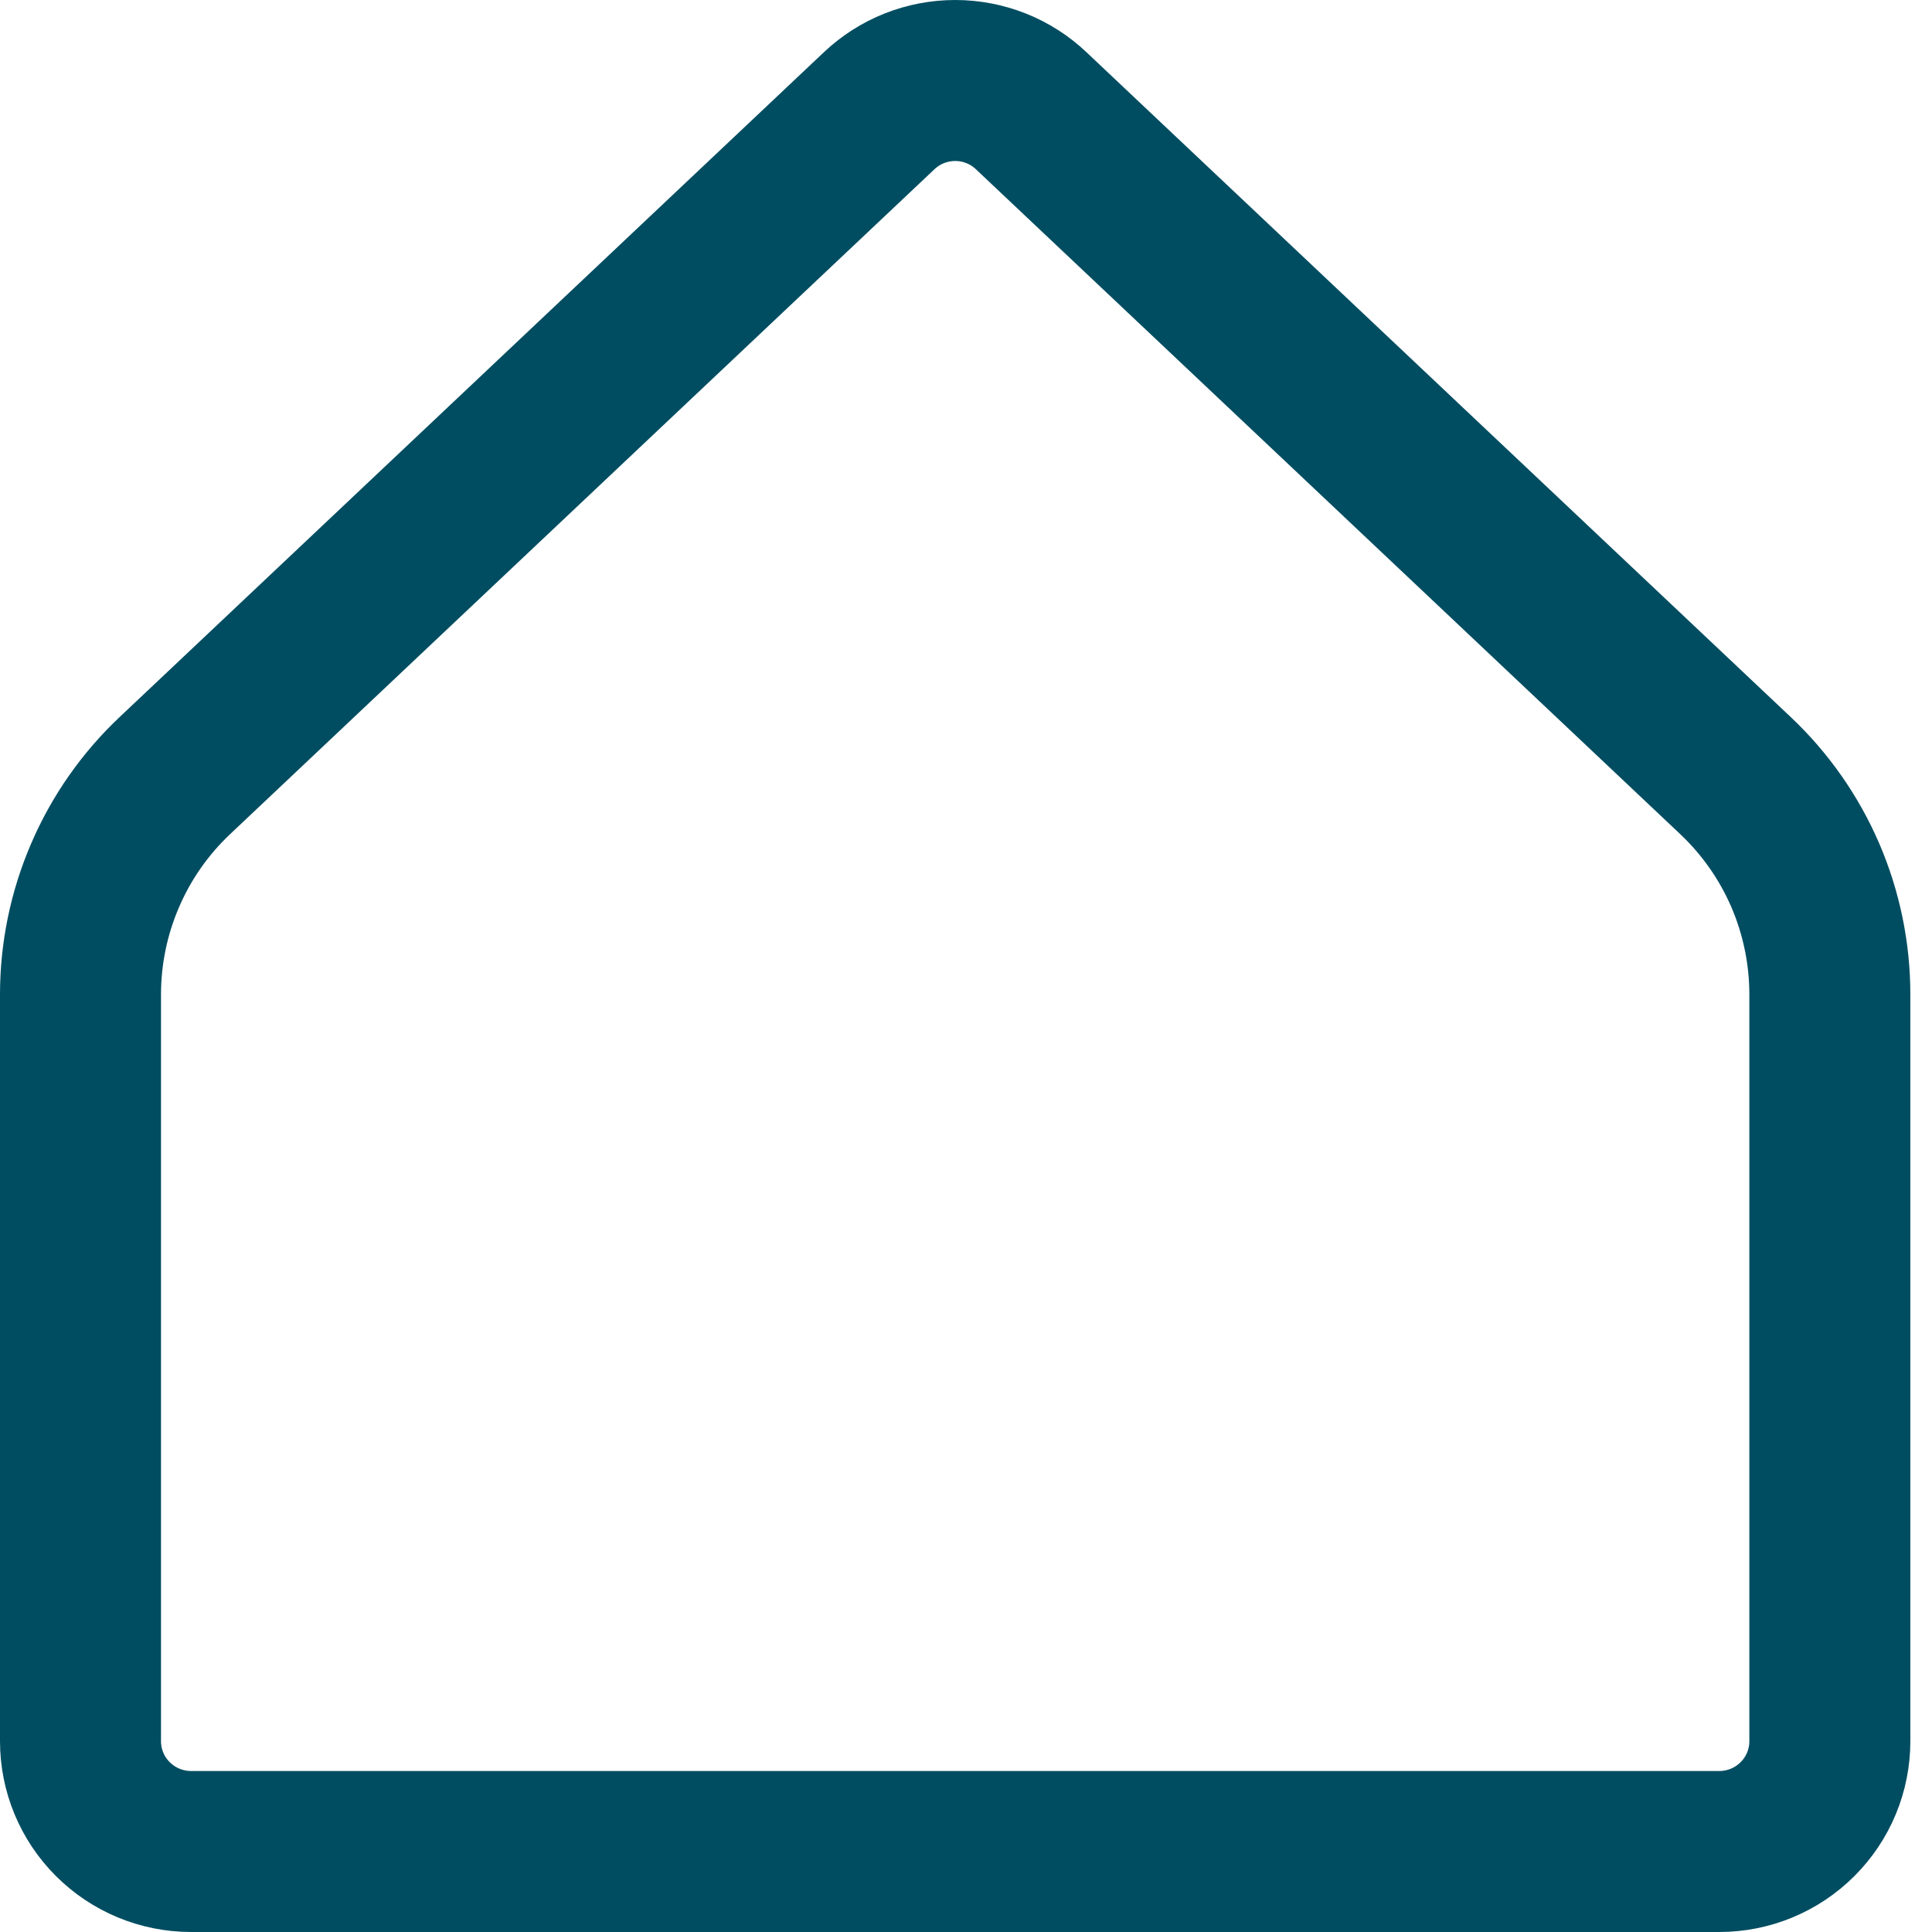 <svg width="24" height="24" viewBox="0 0 24 24" fill="none" xmlns="http://www.w3.org/2000/svg">
<path id="icon-inicio" d="M22.731 12.354V12.354V21.63C22.731 21.993 22.587 22.341 22.329 22.598C22.072 22.855 21.723 23 21.358 23H2.373C2.009 23 1.659 22.855 1.402 22.598C1.144 22.341 1 21.993 1 21.63V12.354V12.354C1 11.844 1.104 11.341 1.306 10.873C1.507 10.405 1.802 9.984 2.173 9.634L2.173 9.634L10.922 1.375L10.922 1.375C11.177 1.134 11.514 1 11.866 1C12.217 1 12.555 1.134 12.809 1.375L12.809 1.375L21.558 9.634L21.558 9.634C21.929 9.984 22.224 10.405 22.426 10.873C22.627 11.341 22.731 11.844 22.731 12.354Z" stroke="#004D61" stroke-width="2" stroke-linecap="round" stroke-linejoin="round"/>
</svg>
